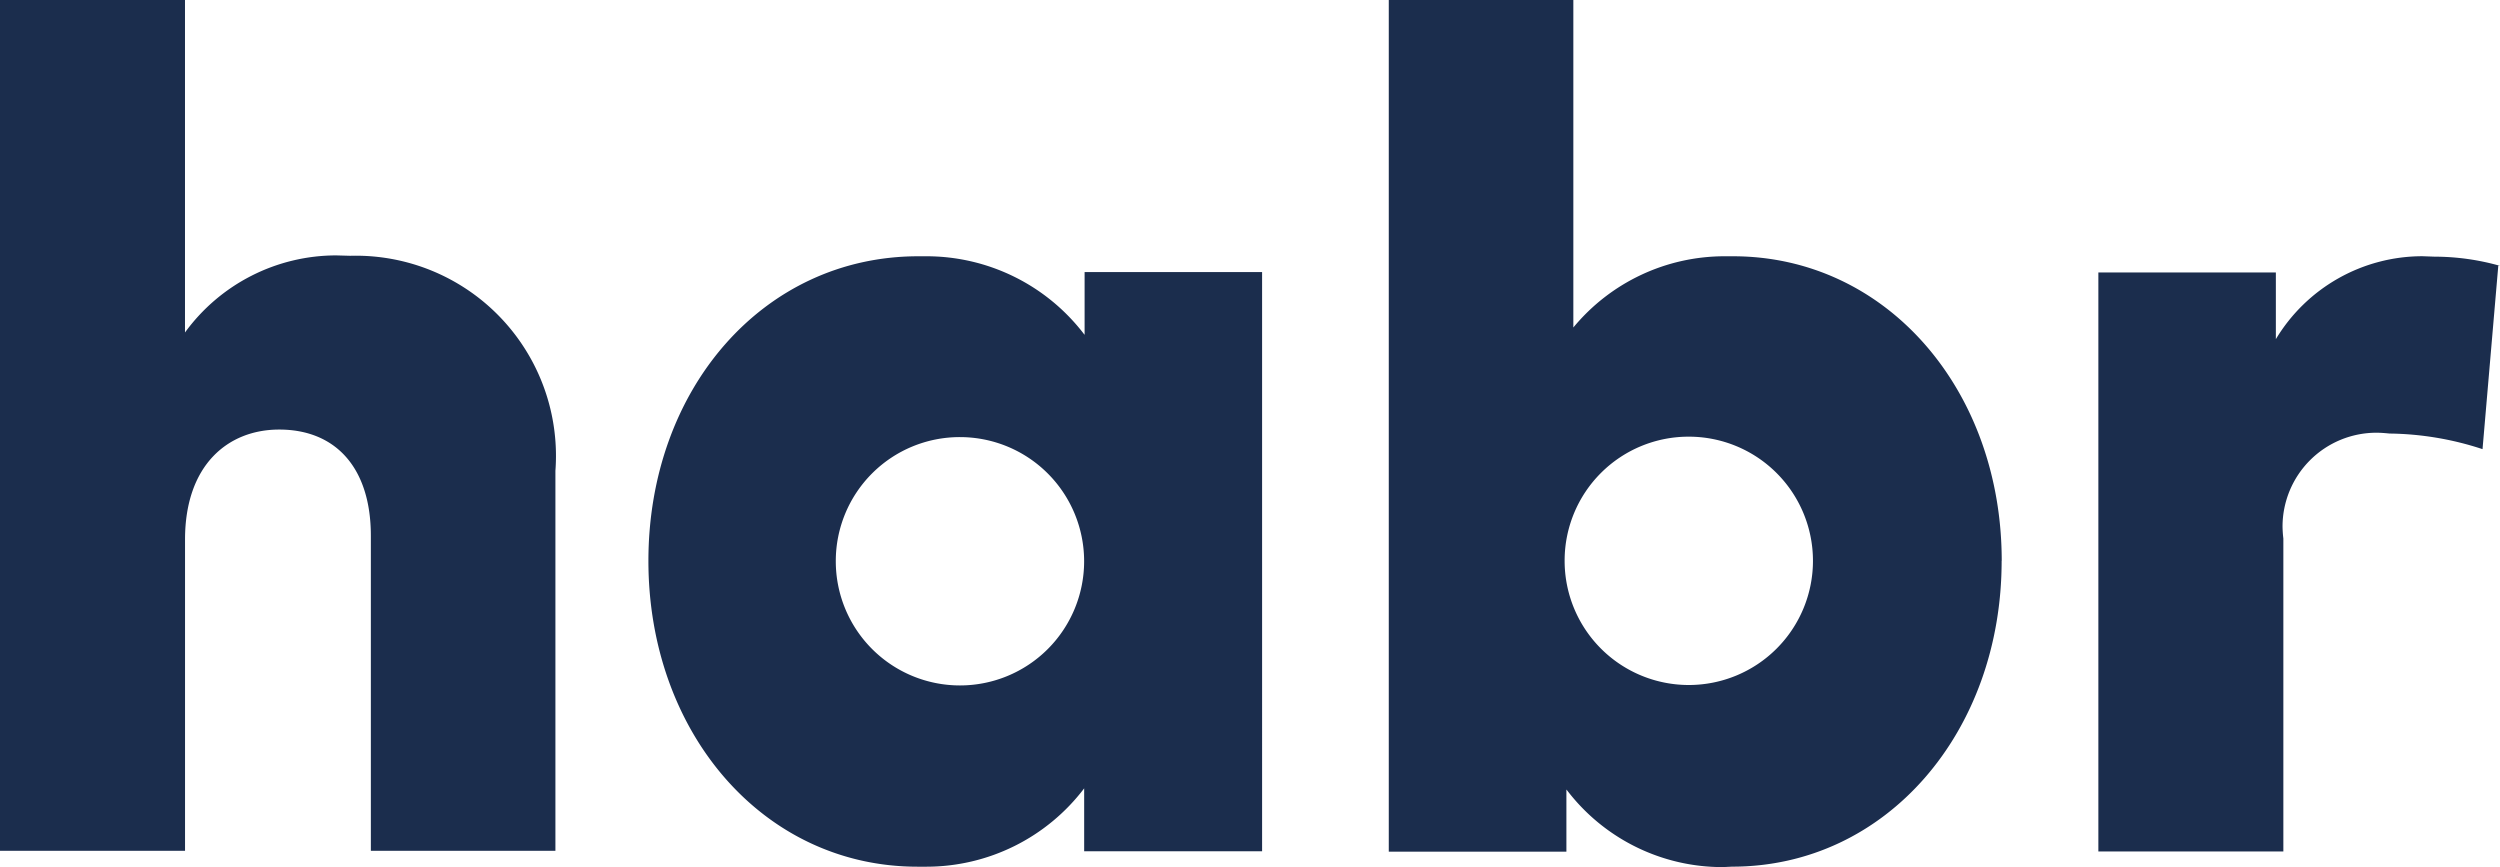 <svg xmlns="http://www.w3.org/2000/svg" width="57.664" height="20" viewBox="0 0 57.664 20">
  <path id="Контур_160" data-name="Контур 160" d="M4.267,7.669A4.318,4.318,0,0,1,7.756,5.891l.327.009h-.01a4.617,4.617,0,0,1,4.738,4.959v8.765H8.554V12.359c0-1.576-.817-2.451-2.114-2.451-1.182,0-2.172.817-2.172,2.537v7.179H0V0H4.267ZM29.1,19.635H25.007V18.184a4.57,4.57,0,0,1-3.642,1.807h-.2c-3.566,0-6.209-3.1-6.209-7.054S17.6,5.911,21.182,5.911h.183a4.575,4.575,0,0,1,3.642,1.8l.01.01V6.276h4.094V19.635Zm-9.822-6.689a2.864,2.864,0,1,0,2.864-2.864,2.859,2.859,0,0,0-2.864,2.864m26.891-.01c0,3.94-2.652,7.054-6.218,7.054L39.74,20a4.512,4.512,0,0,1-3.6-1.778l-.01-.01v1.432H32.033V0H36.29V7.554a4.524,4.524,0,0,1,3.489-1.643h.192c3.546,0,6.2,3.085,6.2,7.025m-10.082,0a2.864,2.864,0,1,0,2.864-2.864,2.859,2.859,0,0,0-2.864,2.864M57.626,6.112l-.365,4.248A7.083,7.083,0,0,0,55.127,10h-.01c-.1-.01-.2-.019-.307-.019a2.166,2.166,0,0,0-2.162,2.162,2.709,2.709,0,0,0,.019.279v7.218H48.4V6.285h4.094V7.823a3.947,3.947,0,0,1,3.383-1.913l.279.01h0a5.55,5.55,0,0,1,1.509.212Z" fill="#1b2d4d"/>
</svg>
